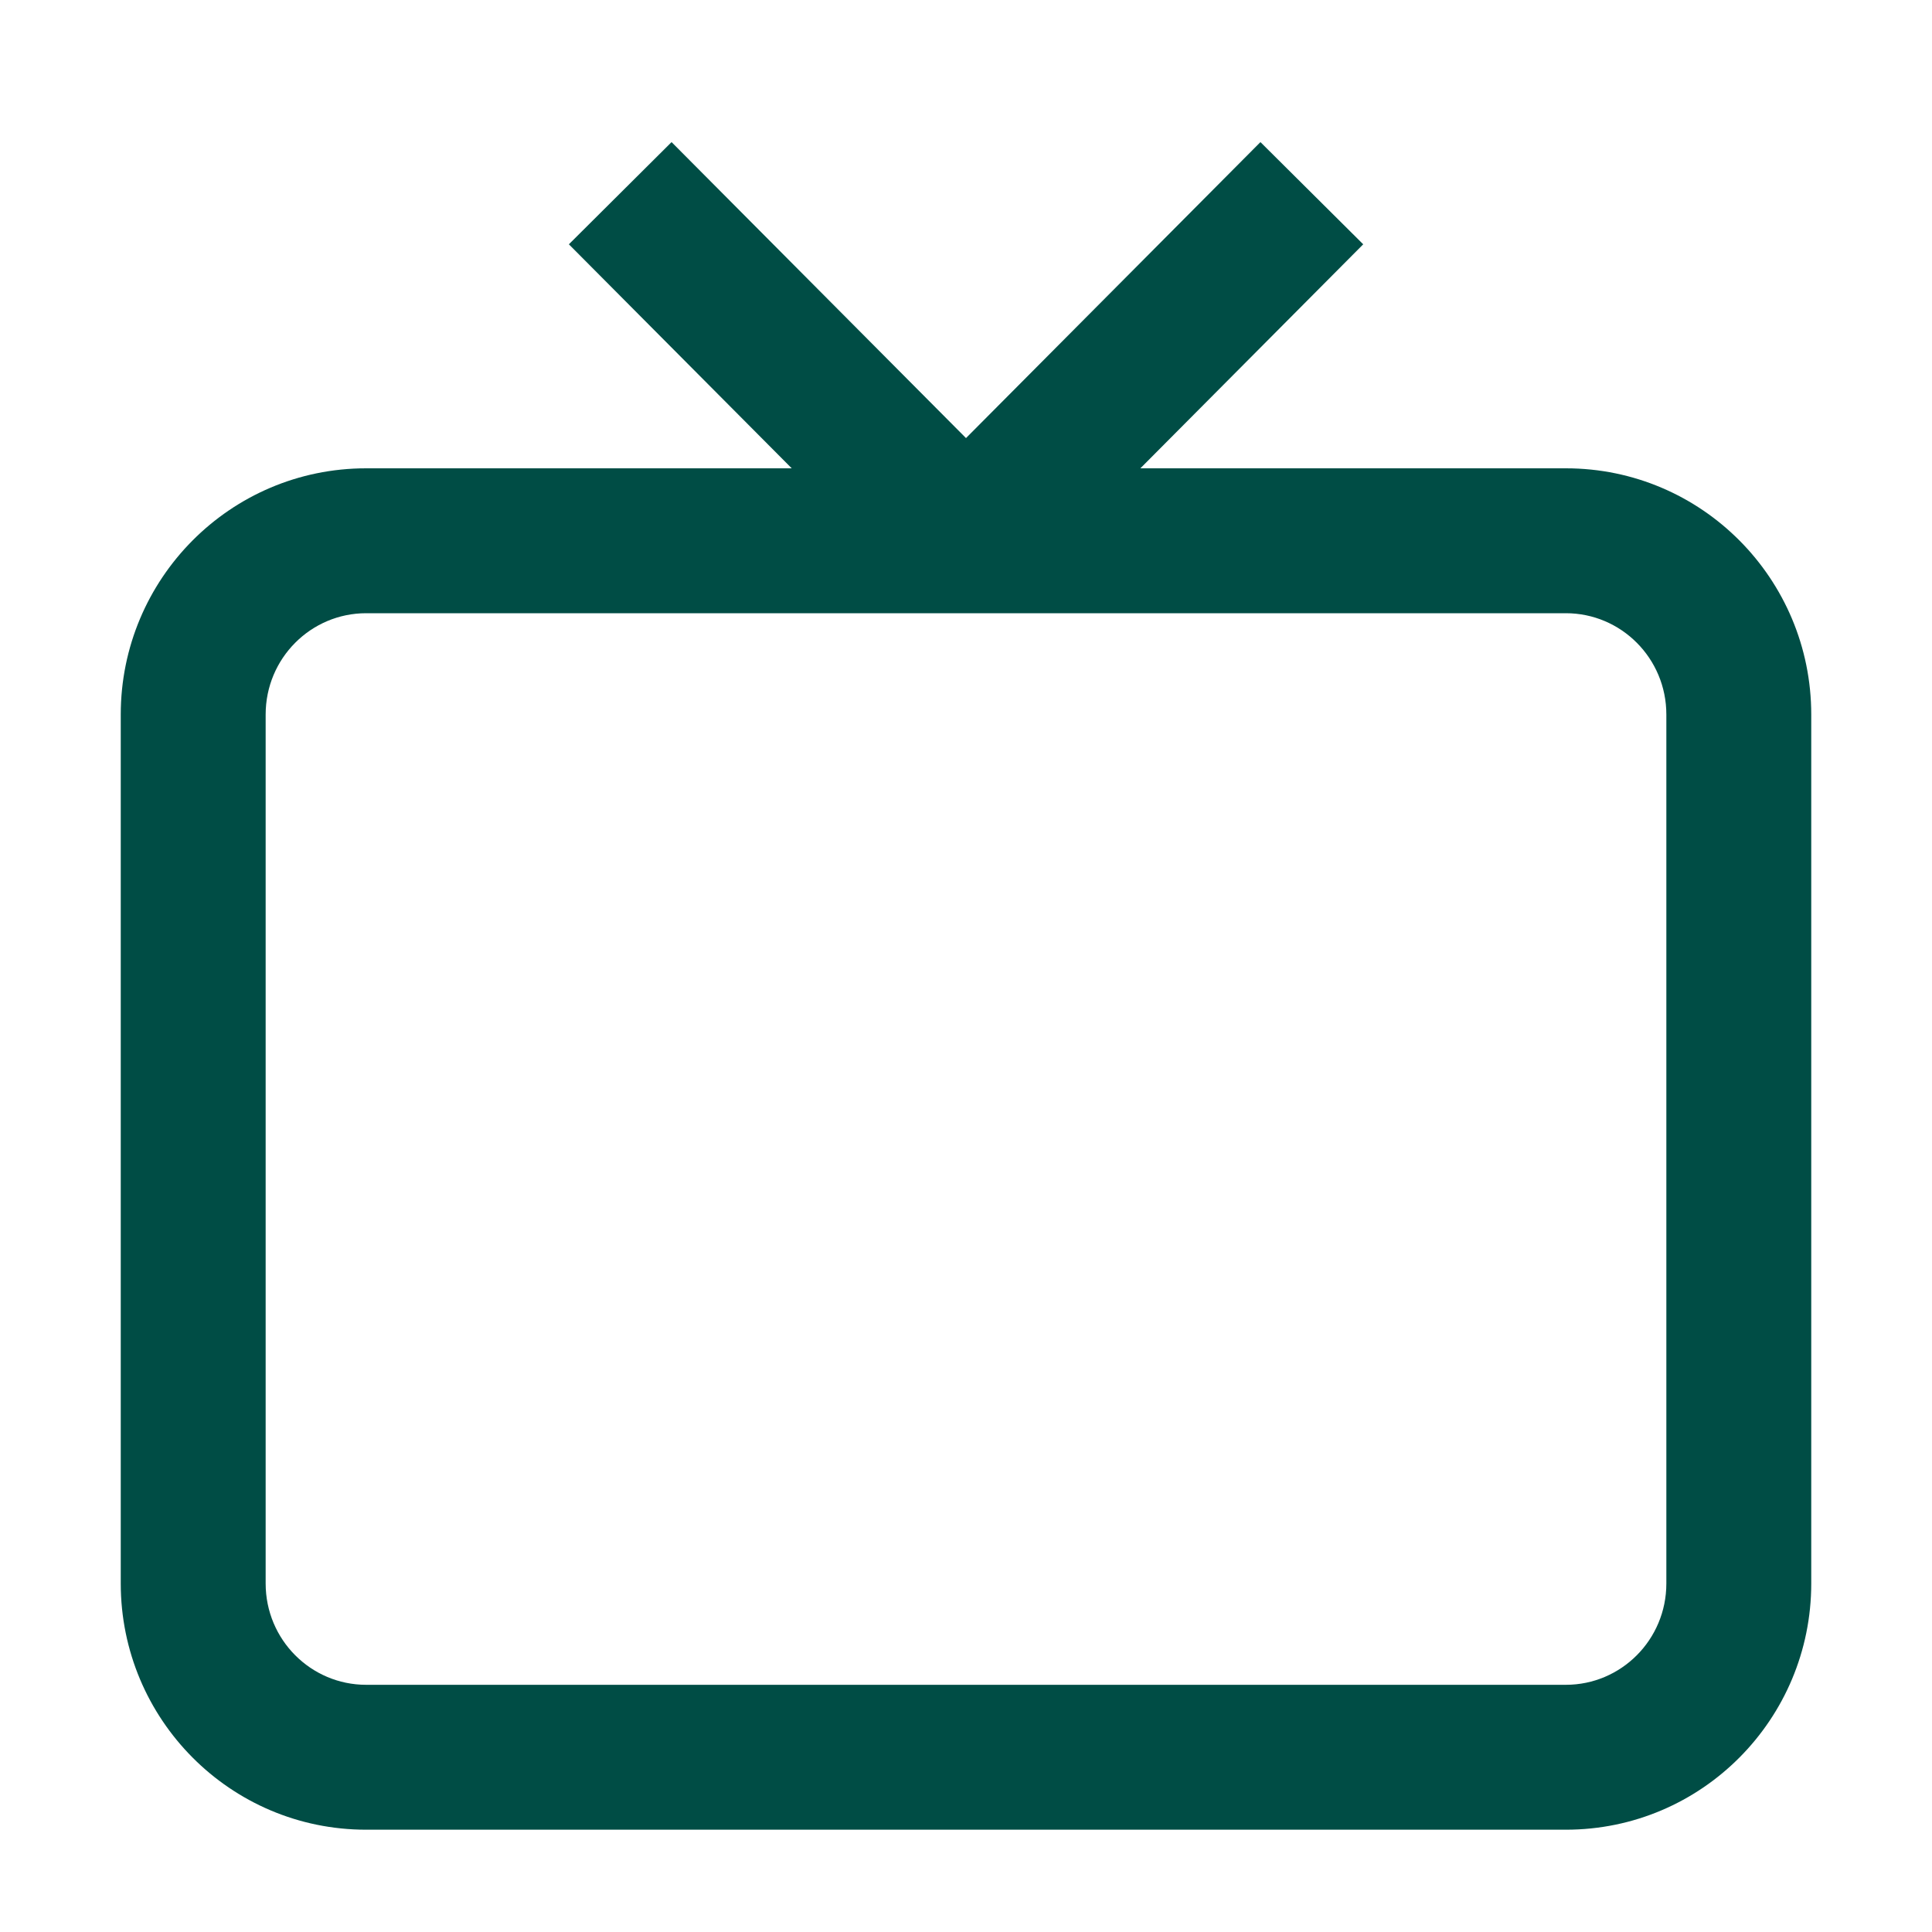 <svg width="20" height="20" viewBox="0 0 20 20" fill="none" xmlns="http://www.w3.org/2000/svg">
<path fill-rule="evenodd" clip-rule="evenodd" d="M10 4.535L6.952 1.471L5.889 2.529L8.196 4.848H3.79C2.383 4.848 1.25 5.993 1.25 7.397V16.392C1.25 17.796 2.383 18.941 3.79 18.941H16.21C17.617 18.941 18.75 17.796 18.75 16.392V7.397C18.75 5.993 17.617 4.848 16.21 4.848H11.805L14.112 2.529L13.048 1.471L10 4.535ZM3.79 6.348C3.219 6.348 2.75 6.814 2.75 7.397V16.392C2.75 16.975 3.219 17.441 3.79 17.441H16.21C16.781 17.441 17.25 16.975 17.25 16.392V7.397C17.25 6.814 16.781 6.348 16.21 6.348H3.79Z" fill="#004D45"/>
</svg>
